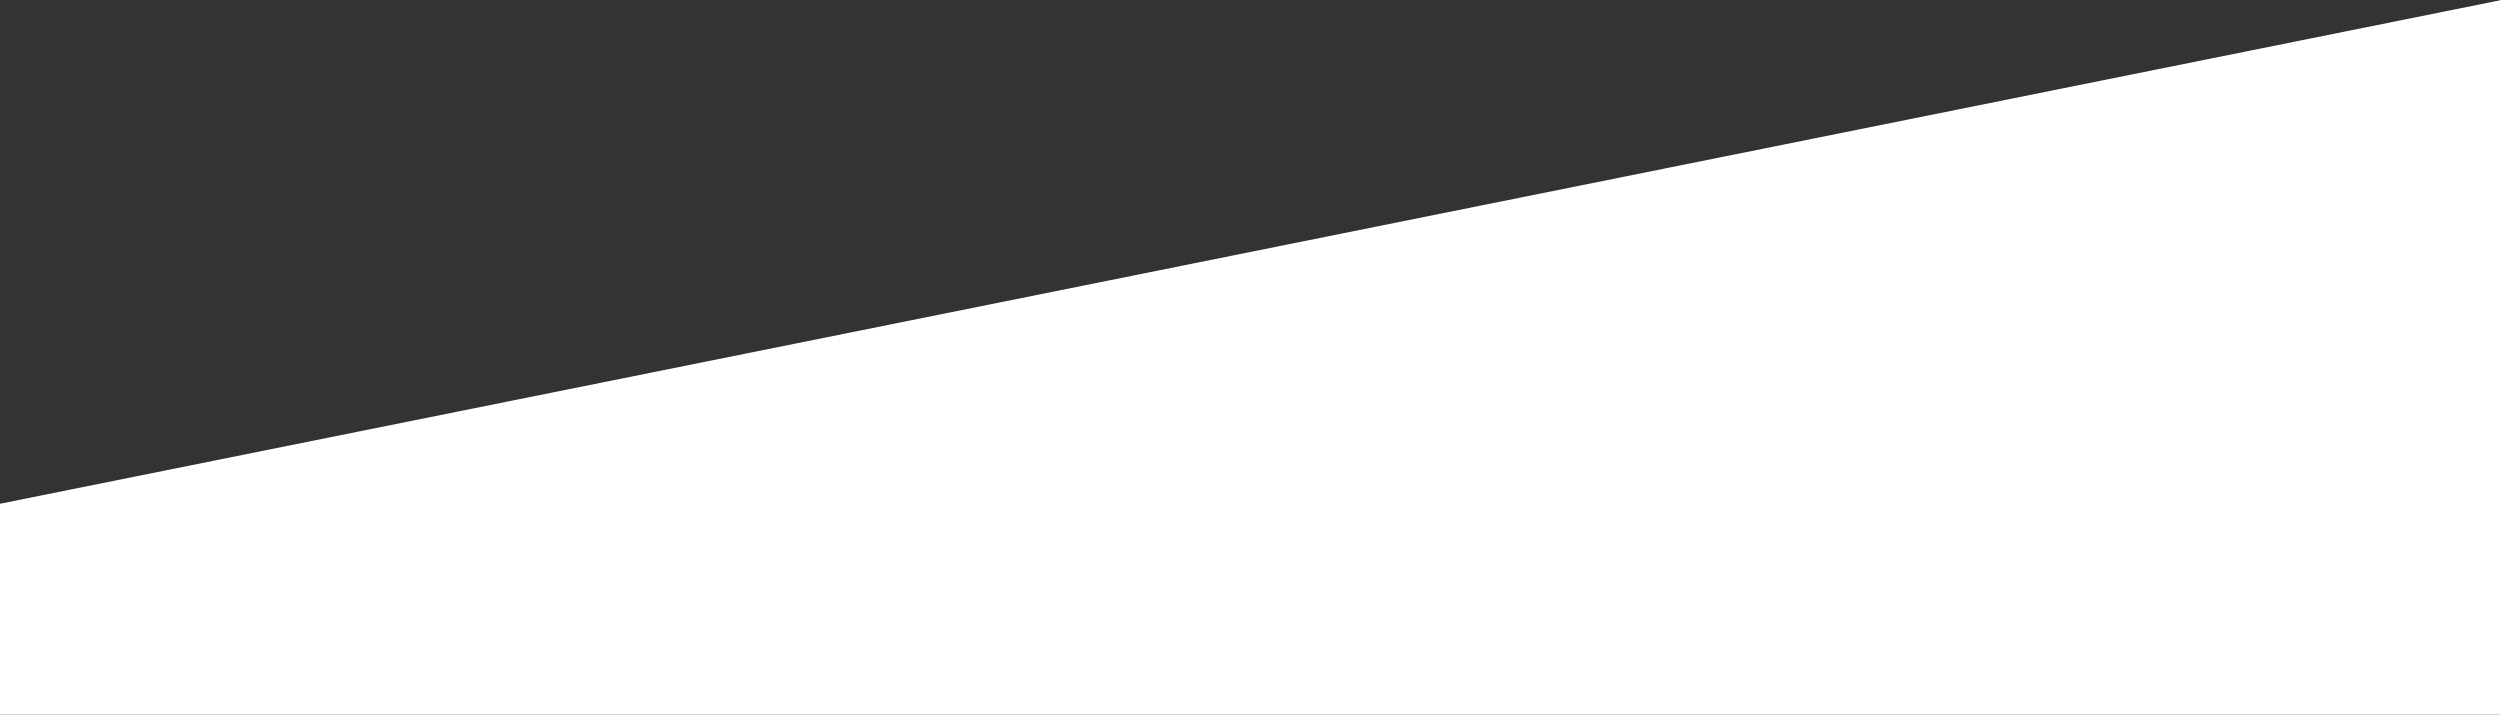 <?xml version="1.0" encoding="UTF-8" standalone="no"?>
<!-- Created with Inkscape (http://www.inkscape.org/) -->

<svg
   xmlns:dc="http://purl.org/dc/elements/1.1/"
   xmlns:cc="http://creativecommons.org/ns#"
   xmlns:rdf="http://www.w3.org/1999/02/22-rdf-syntax-ns#"
   xmlns:svg="http://www.w3.org/2000/svg"
   xmlns="http://www.w3.org/2000/svg"
   xmlns:sodipodi="http://sodipodi.sourceforge.net/DTD/sodipodi-0.dtd"
   xmlns:inkscape="http://www.inkscape.org/namespaces/inkscape"
   width="660.062mm"
   height="188.71mm"
   viewBox="0 0 660.062 188.71"
   version="1.1"
   id="svg8"
   sodipodi:docname="skewed-right.svg"
   inkscape:version="0.92.3 (2405546, 2018-03-11)">
  <rect x="0" y="0" width="660.062" height="188.71" fill="#333333" stroke="none"/>
  <defs
     id="defs2" />
  <sodipodi:namedview
     id="base"
     pagecolor="#ffffff"
     bordercolor="#666666"
     borderopacity="1.0"
     inkscape:pageopacity="0.0"
     inkscape:pageshadow="2"
     inkscape:zoom="31.678384"
     inkscape:cx="2454.9877"
     inkscape:cy="711.01758"
     inkscape:document-units="mm"
     inkscape:current-layer="layer1"
     showgrid="false"
     inkscape:window-width="1366"
     inkscape:window-height="705"
     inkscape:window-x="-8"
     inkscape:window-y="-8"
     inkscape:window-maximized="1"
     fit-margin-top="0.1"
     fit-margin-left="-2"
     fit-margin-right="-1"
     fit-margin-bottom="0" />
  <g
     inkscape:label="Layer 1"
     inkscape:groupmode="layer"
     id="layer1"
     transform="translate(-92.714,-80.131)">
    <g
       transform="translate(441.854,113.015)"
       id="layer1-6"
       inkscape:label="Layer 1"
       style="fill:#ffffff">
      <g
         inkscape:label="Layer 1"
         id="layer1-4"
         transform="translate(147.921,-58.923)"
         style="fill:#ffffff">
        <g
           transform="translate(-285.24,120.237)"
           id="layer1-3"
           inkscape:label="Layer 1"
           style="fill:#ffffff">
          <g
             style="fill:#ffffff"
             id="use823"
             inkscape:label="Layer 1"
             transform="translate(67.016,-55.266)">
            <path
               sodipodi:nodetypes="ccccc"
               inkscape:connector-curvature="0"
               id="path1394"
               d="M -3.204,-522.857 2502.857,-18.194 2500,190 H 0 Z"
               style="fill:#ffffff;fill-opacity:1;fill-rule:evenodd"
               transform="matrix(-0.265,0,0,0.265,381.378,99.507)" />
          </g>
        </g>
      </g>
    </g>
  </g>
</svg>
